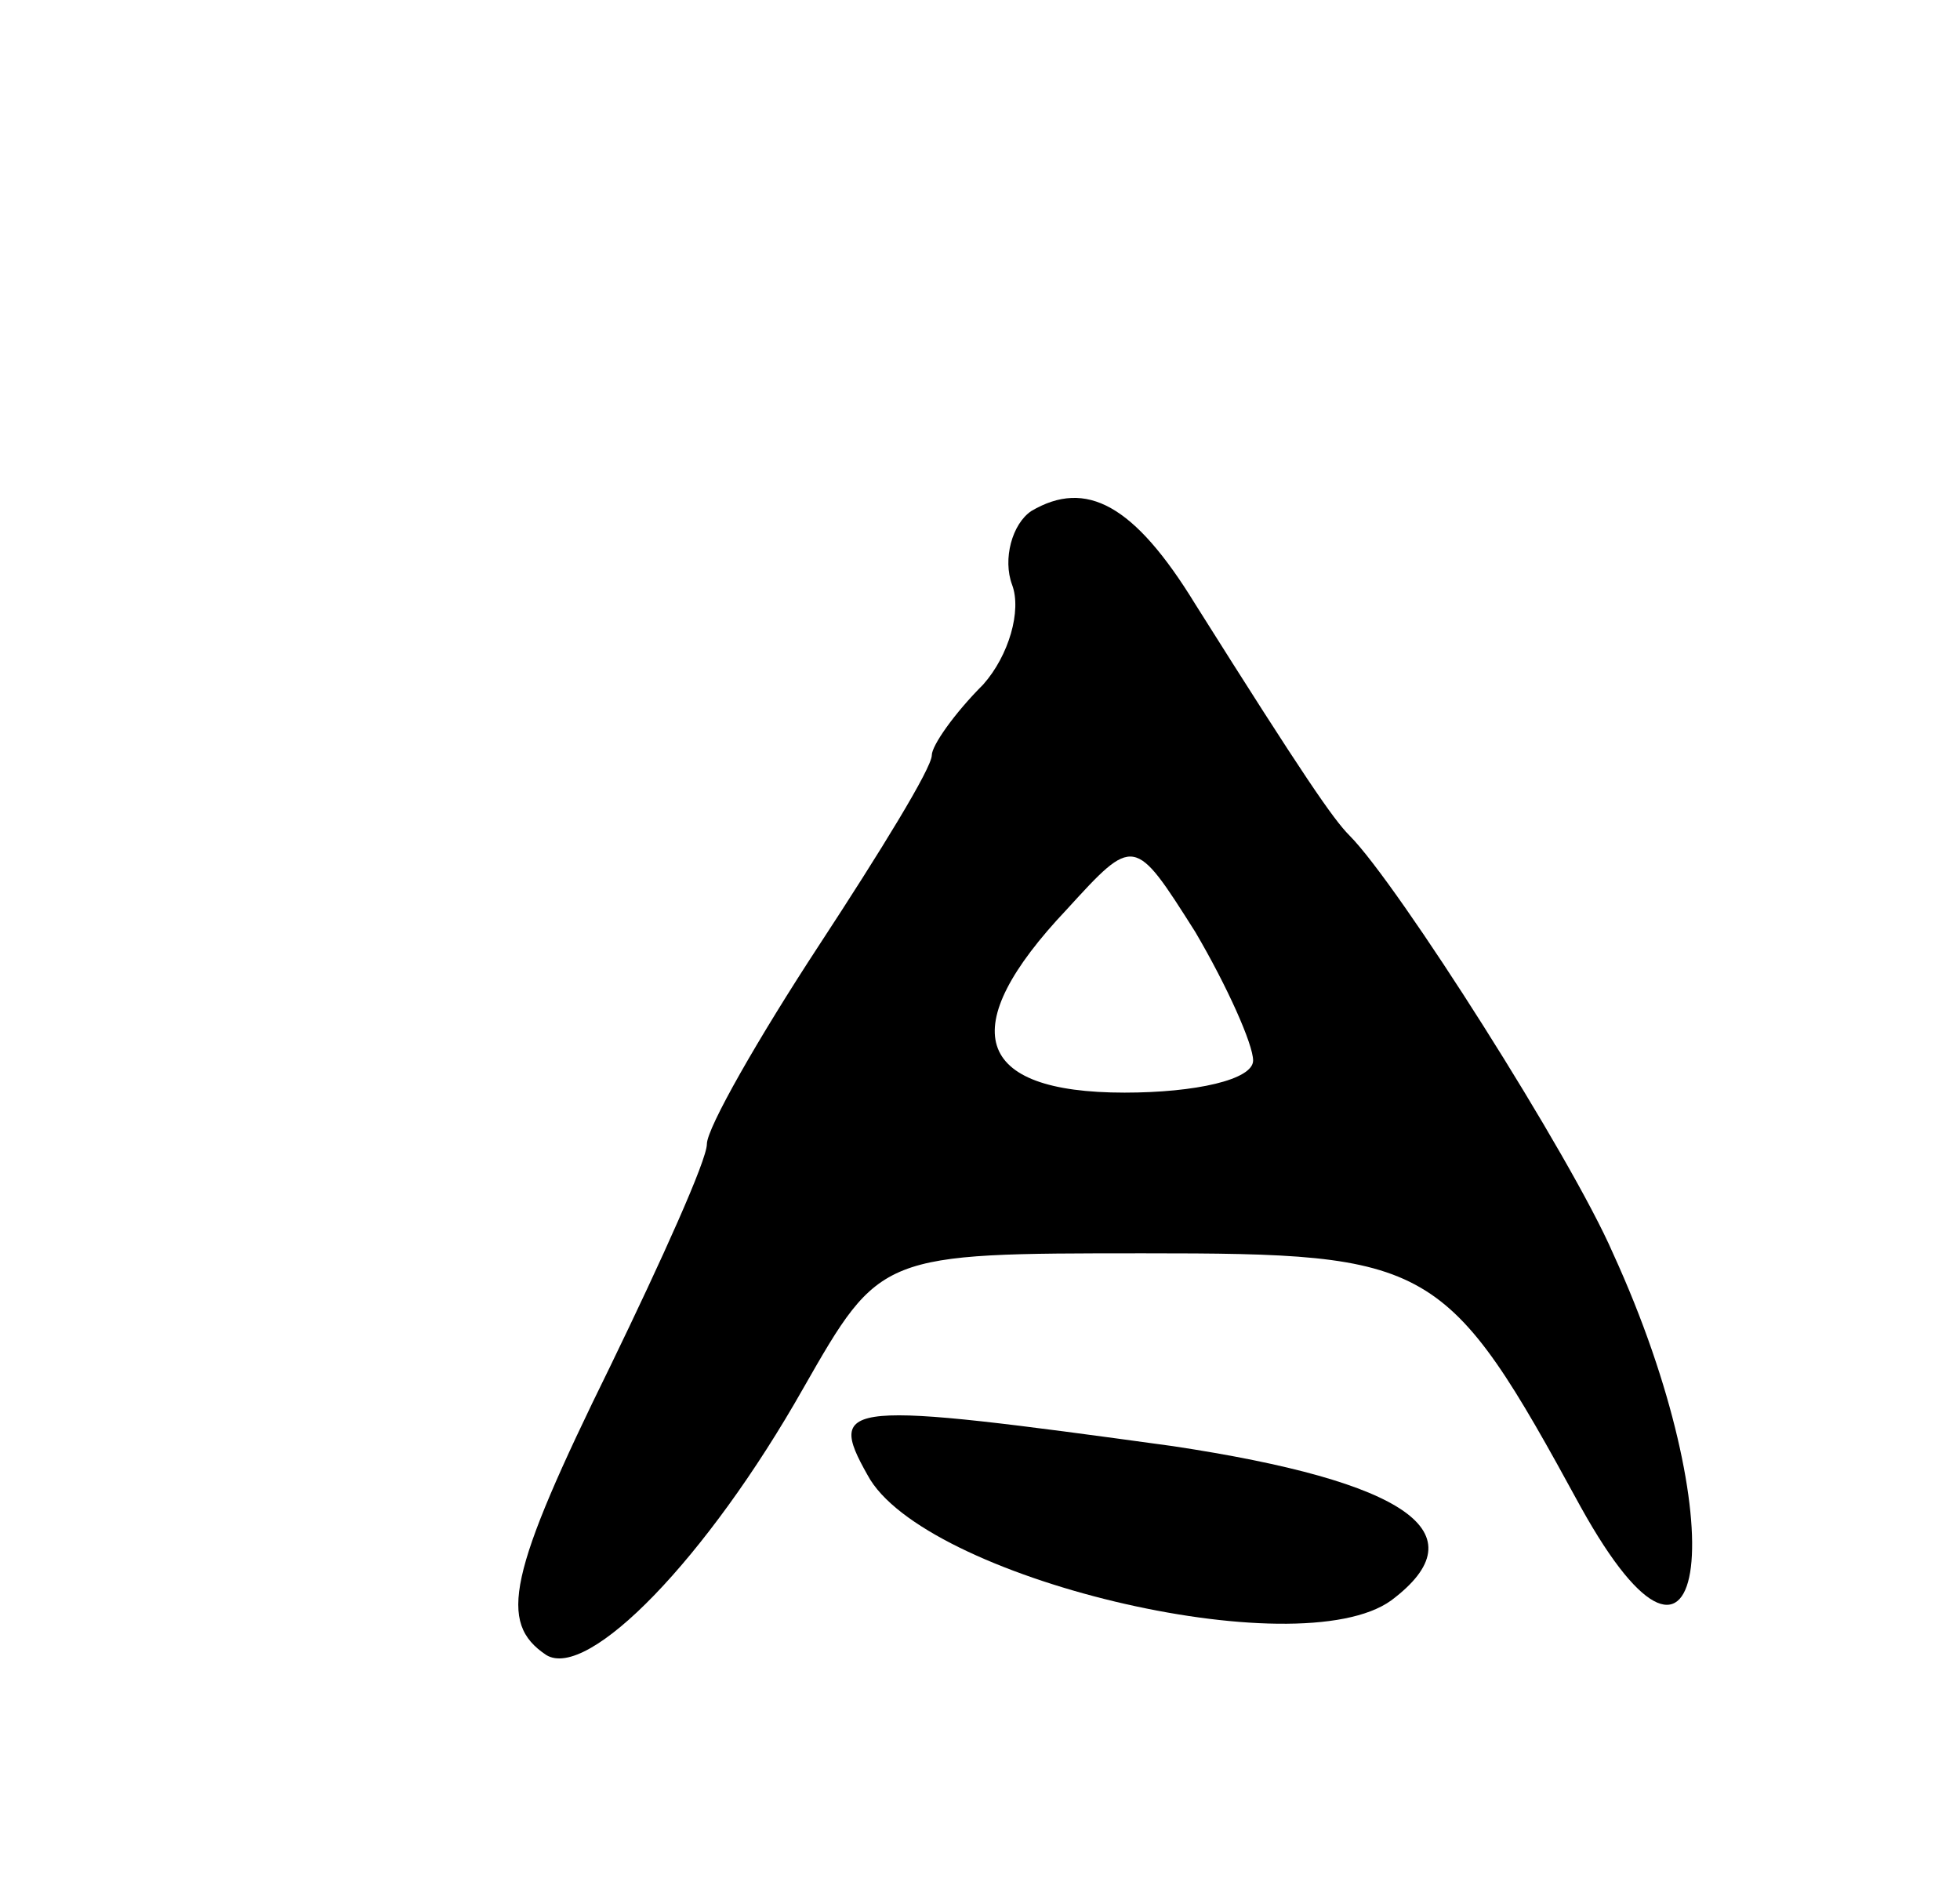 <svg version="1.0" xmlns="http://www.w3.org/2000/svg"
 width="61pt" height="59pt" viewBox="0 0 61 59"
 preserveAspectRatio="xMidYMid meet">
<g transform="translate(0,59) scale(0.1,-0.1)"
fill="#000000" stroke="none">
<path d="M321 431 c-6 -4 -9 -15 -6 -23 3 -8 -1 -22 -9 -31 -9 -9 -16 -19 -16
-22 0 -4 -16 -30 -35 -59 -19 -29 -35 -57 -35 -62 0 -5 -14 -36 -30 -69 -32
-65 -35 -80 -20 -90 13 -8 50 30 80 83 24 42 24 42 106 42 90 0 94 -2 136 -79
40 -72 48 -4 10 79 -13 30 -67 115 -82 130 -5 5 -14 18 -48 72 -19 31 -34 39
-51 29z m69 -171 c0 -6 -18 -10 -40 -10 -47 0 -53 20 -18 57 21 23 21 23 40
-7 10 -17 18 -35 18 -40z"/>
<path d="M270 131 c17 -32 134 -60 163 -39 28 21 5 37 -68 48 -102 14 -108 14
-95 -9z"/>
</g>
</svg>
